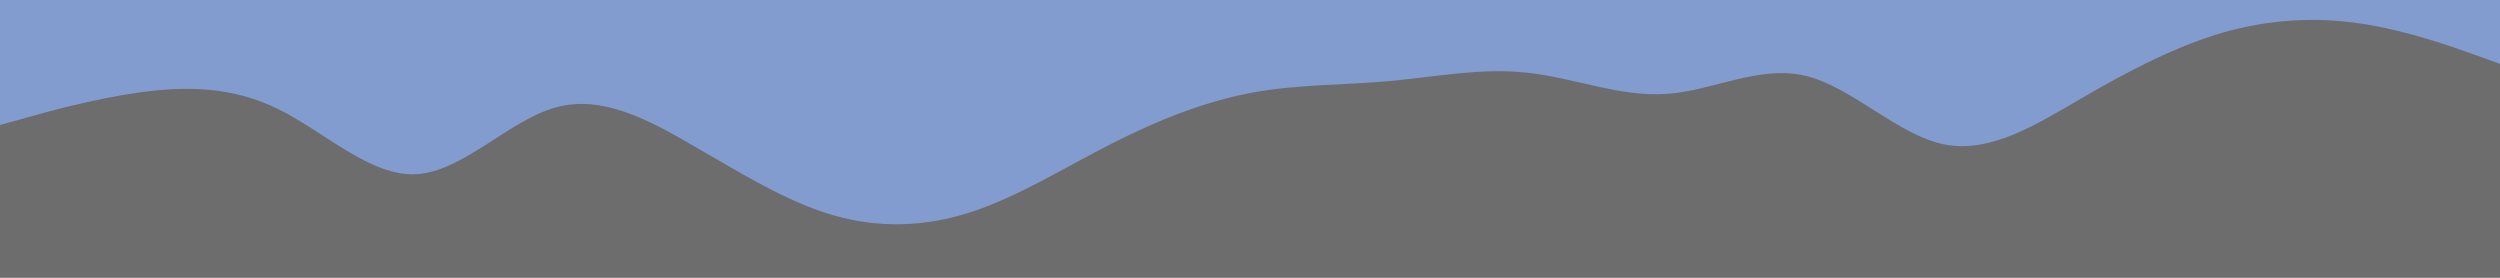 <svg id="visual" viewBox="0 0 900 100" width="900" height="100" xmlns="http://www.w3.org/2000/svg" xmlns:xlink="http://www.w3.org/1999/xlink" version="1.1"><rect x="0" y="0" width="900" height="100" fill="#6D6D6D"></rect><path d="M0 45L8.3 42.7C16.7 40.3 33.3 35.7 50 33.3C66.7 31 83.3 31 100 39.2C116.7 47.3 133.3 63.7 150 62.7C166.7 61.7 183.3 43.3 200 38.7C216.7 34 233.3 43 250 52.7C266.7 62.3 283.3 72.7 300 77.5C316.7 82.3 333.3 81.7 350 76.2C366.7 70.7 383.3 60.3 400 51.8C416.7 43.3 433.3 36.7 450 33.5C466.7 30.3 483.3 30.7 500 29.2C516.7 27.7 533.3 24.3 550 26.2C566.7 28 583.3 35 600 33.8C616.7 32.7 633.3 23.3 650 27.3C666.7 31.3 683.3 48.7 700 52C716.7 55.3 733.3 44.7 750 35C766.7 25.3 783.3 16.7 800 11.8C816.7 7 833.3 6 850 8.5C866.7 11 883.3 17 891.7 20L900 23L900 0L891.7 0C883.3 0 866.7 0 850 0C833.3 0 816.7 0 800 0C783.3 0 766.7 0 750 0C733.3 0 716.7 0 700 0C683.3 0 666.7 0 650 0C633.3 0 616.7 0 600 0C583.3 0 566.7 0 550 0C533.3 0 516.7 0 500 0C483.3 0 466.7 0 450 0C433.3 0 416.7 0 400 0C383.3 0 366.7 0 350 0C333.3 0 316.7 0 300 0C283.3 0 266.7 0 250 0C233.3 0 216.7 0 200 0C183.3 0 166.7 0 150 0C133.3 0 116.7 0 100 0C83.3 0 66.7 0 50 0C33.3 0 16.7 0 8.3 0L0 0Z" fill="#829CD0" stroke-linecap="round" stroke-linejoin="miter"></path></svg>